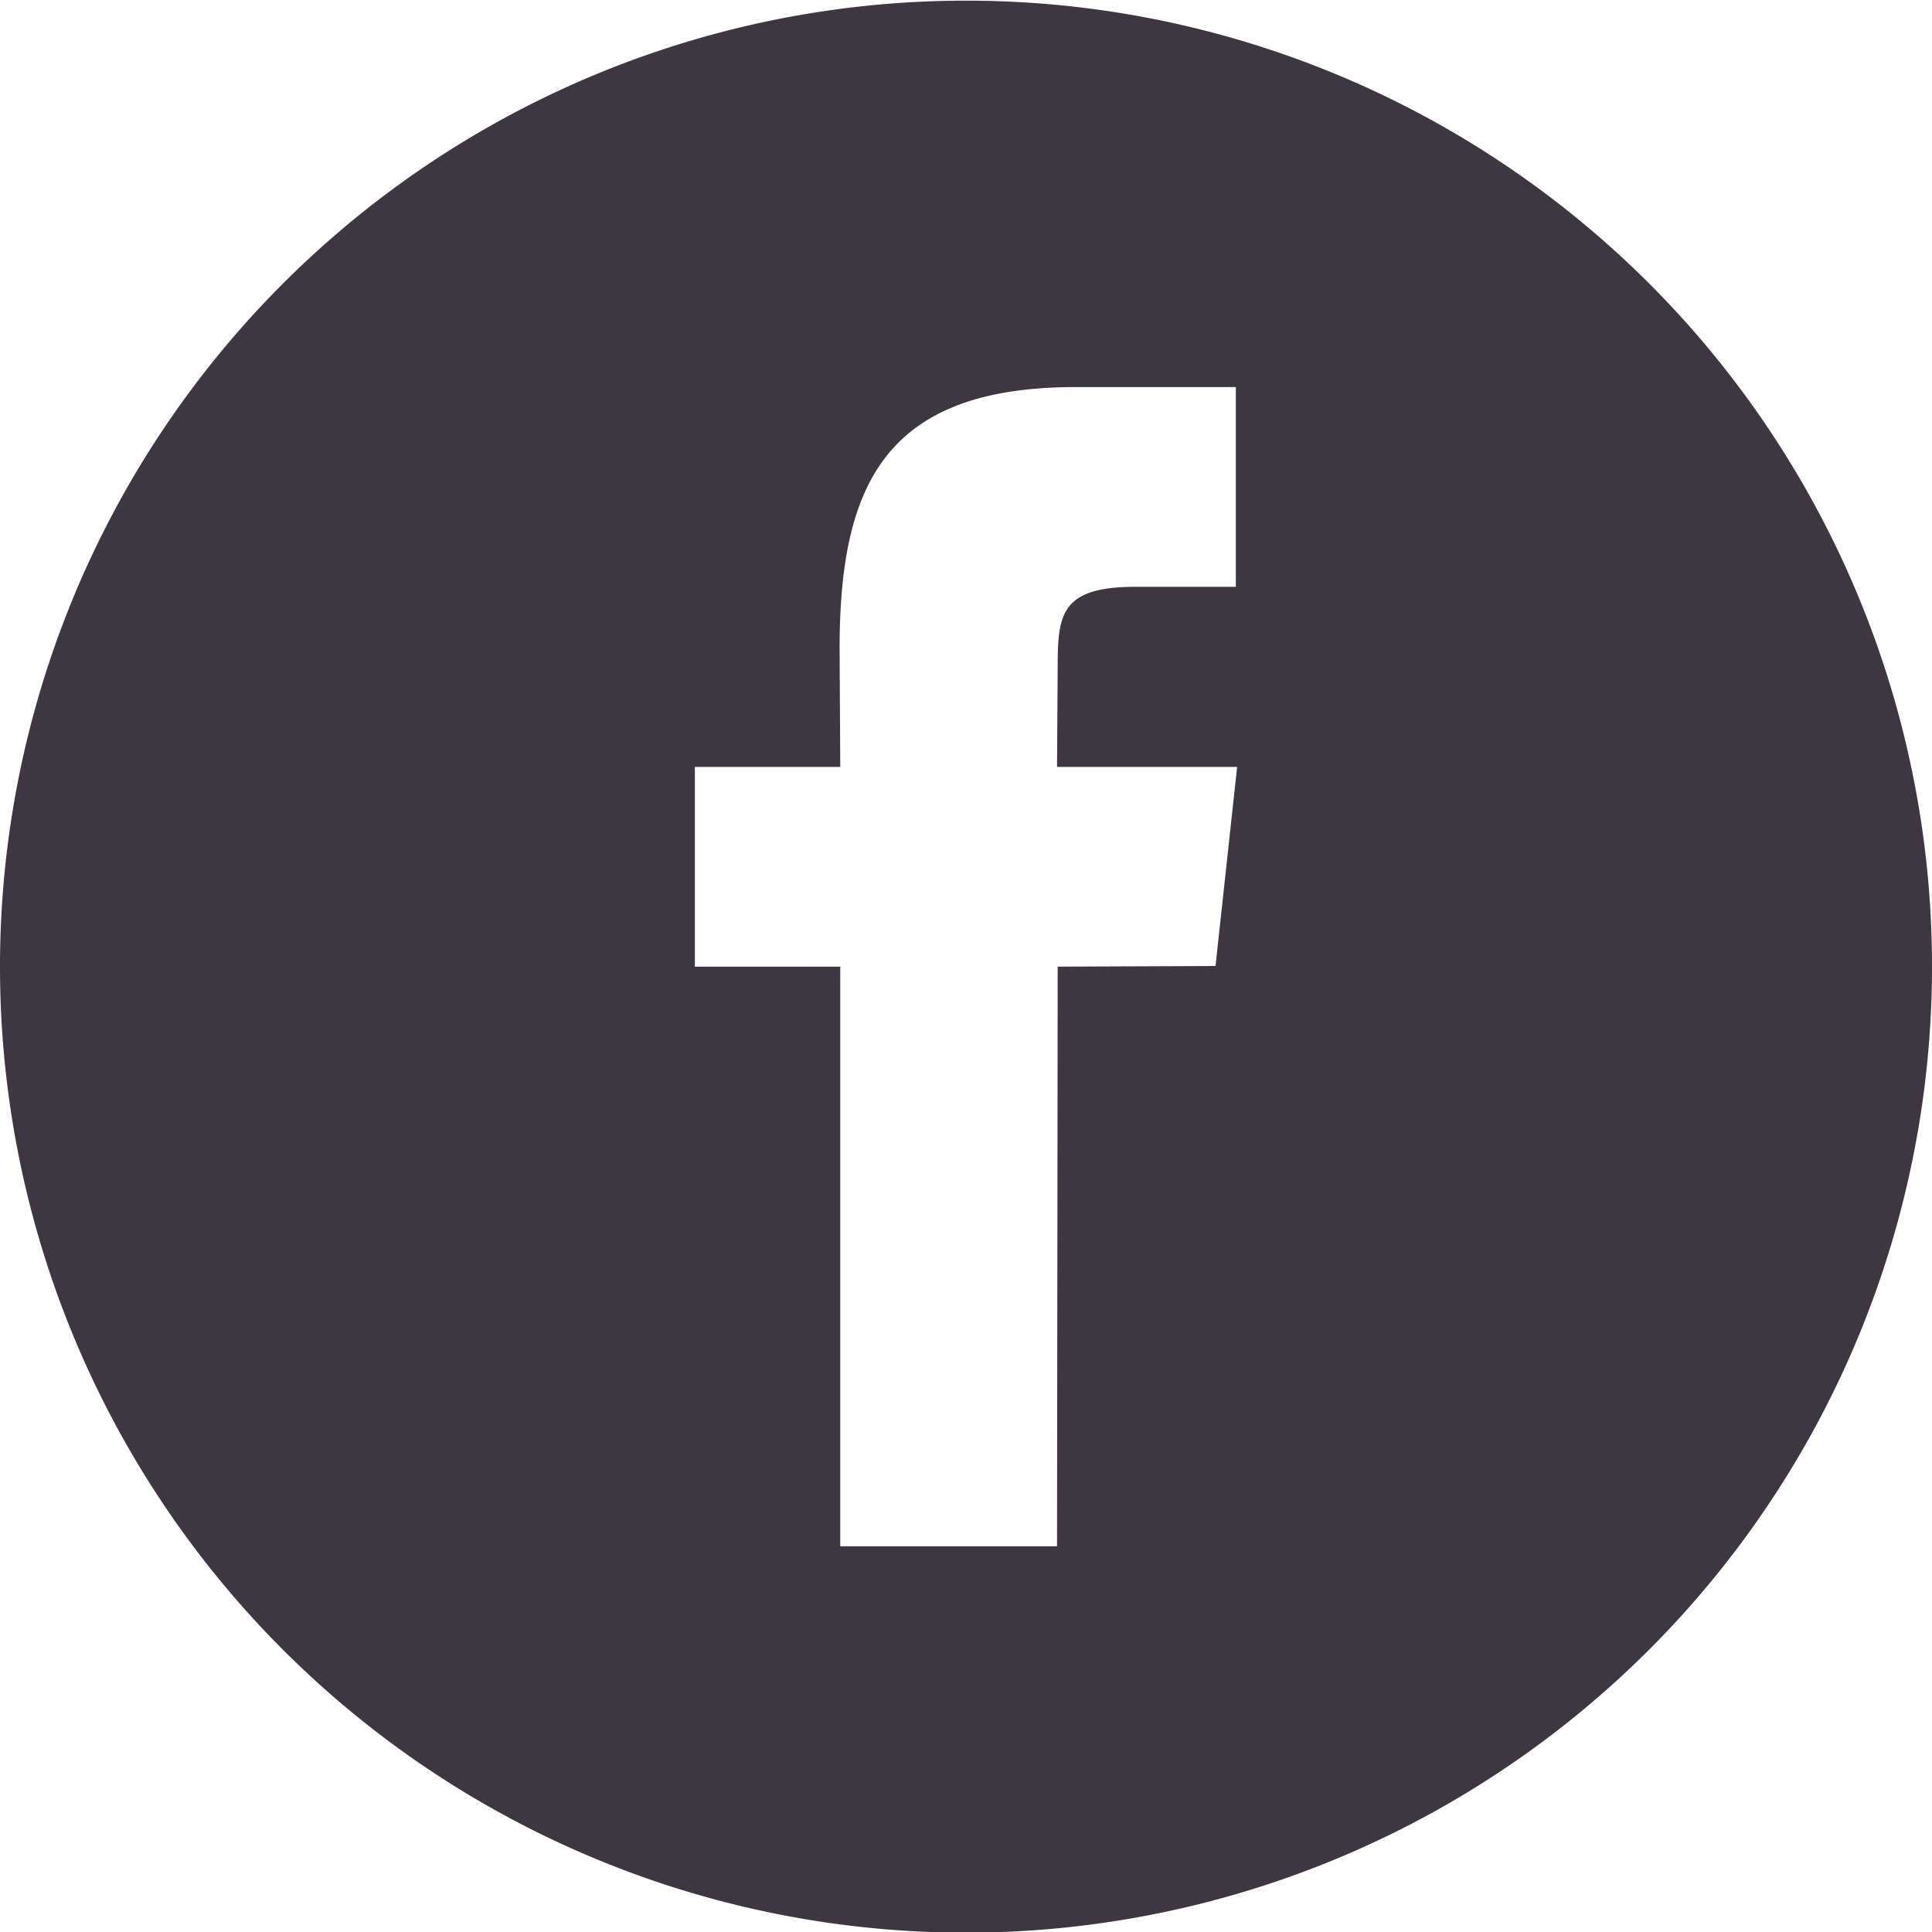 <svg xmlns="http://www.w3.org/2000/svg" width="29.5" height="29.5" viewBox="0 0 29.5 29.5"><defs><style>.cls-1{fill:#3d3741;fill-rule:evenodd}</style></defs><path id="Forma_1" data-name="Forma 1" class="cls-1" d="M1208.41 4817.14a14.75 14.75 0 1 0 14.75 14.75 14.745 14.745 0 0 0-14.75-14.75zm3.81 14.74l-2.41.01-.01 8.85h-3.31v-8.85h-2.22v-3.05h2.22l-.01-1.8c0-2.49.68-4 3.61-4h2.44v3.05H1211c-1.14 0-1.19.42-1.19 1.22l-.01 1.53h2.75z" transform="translate(-1193.66 -4817.13)"/></svg>